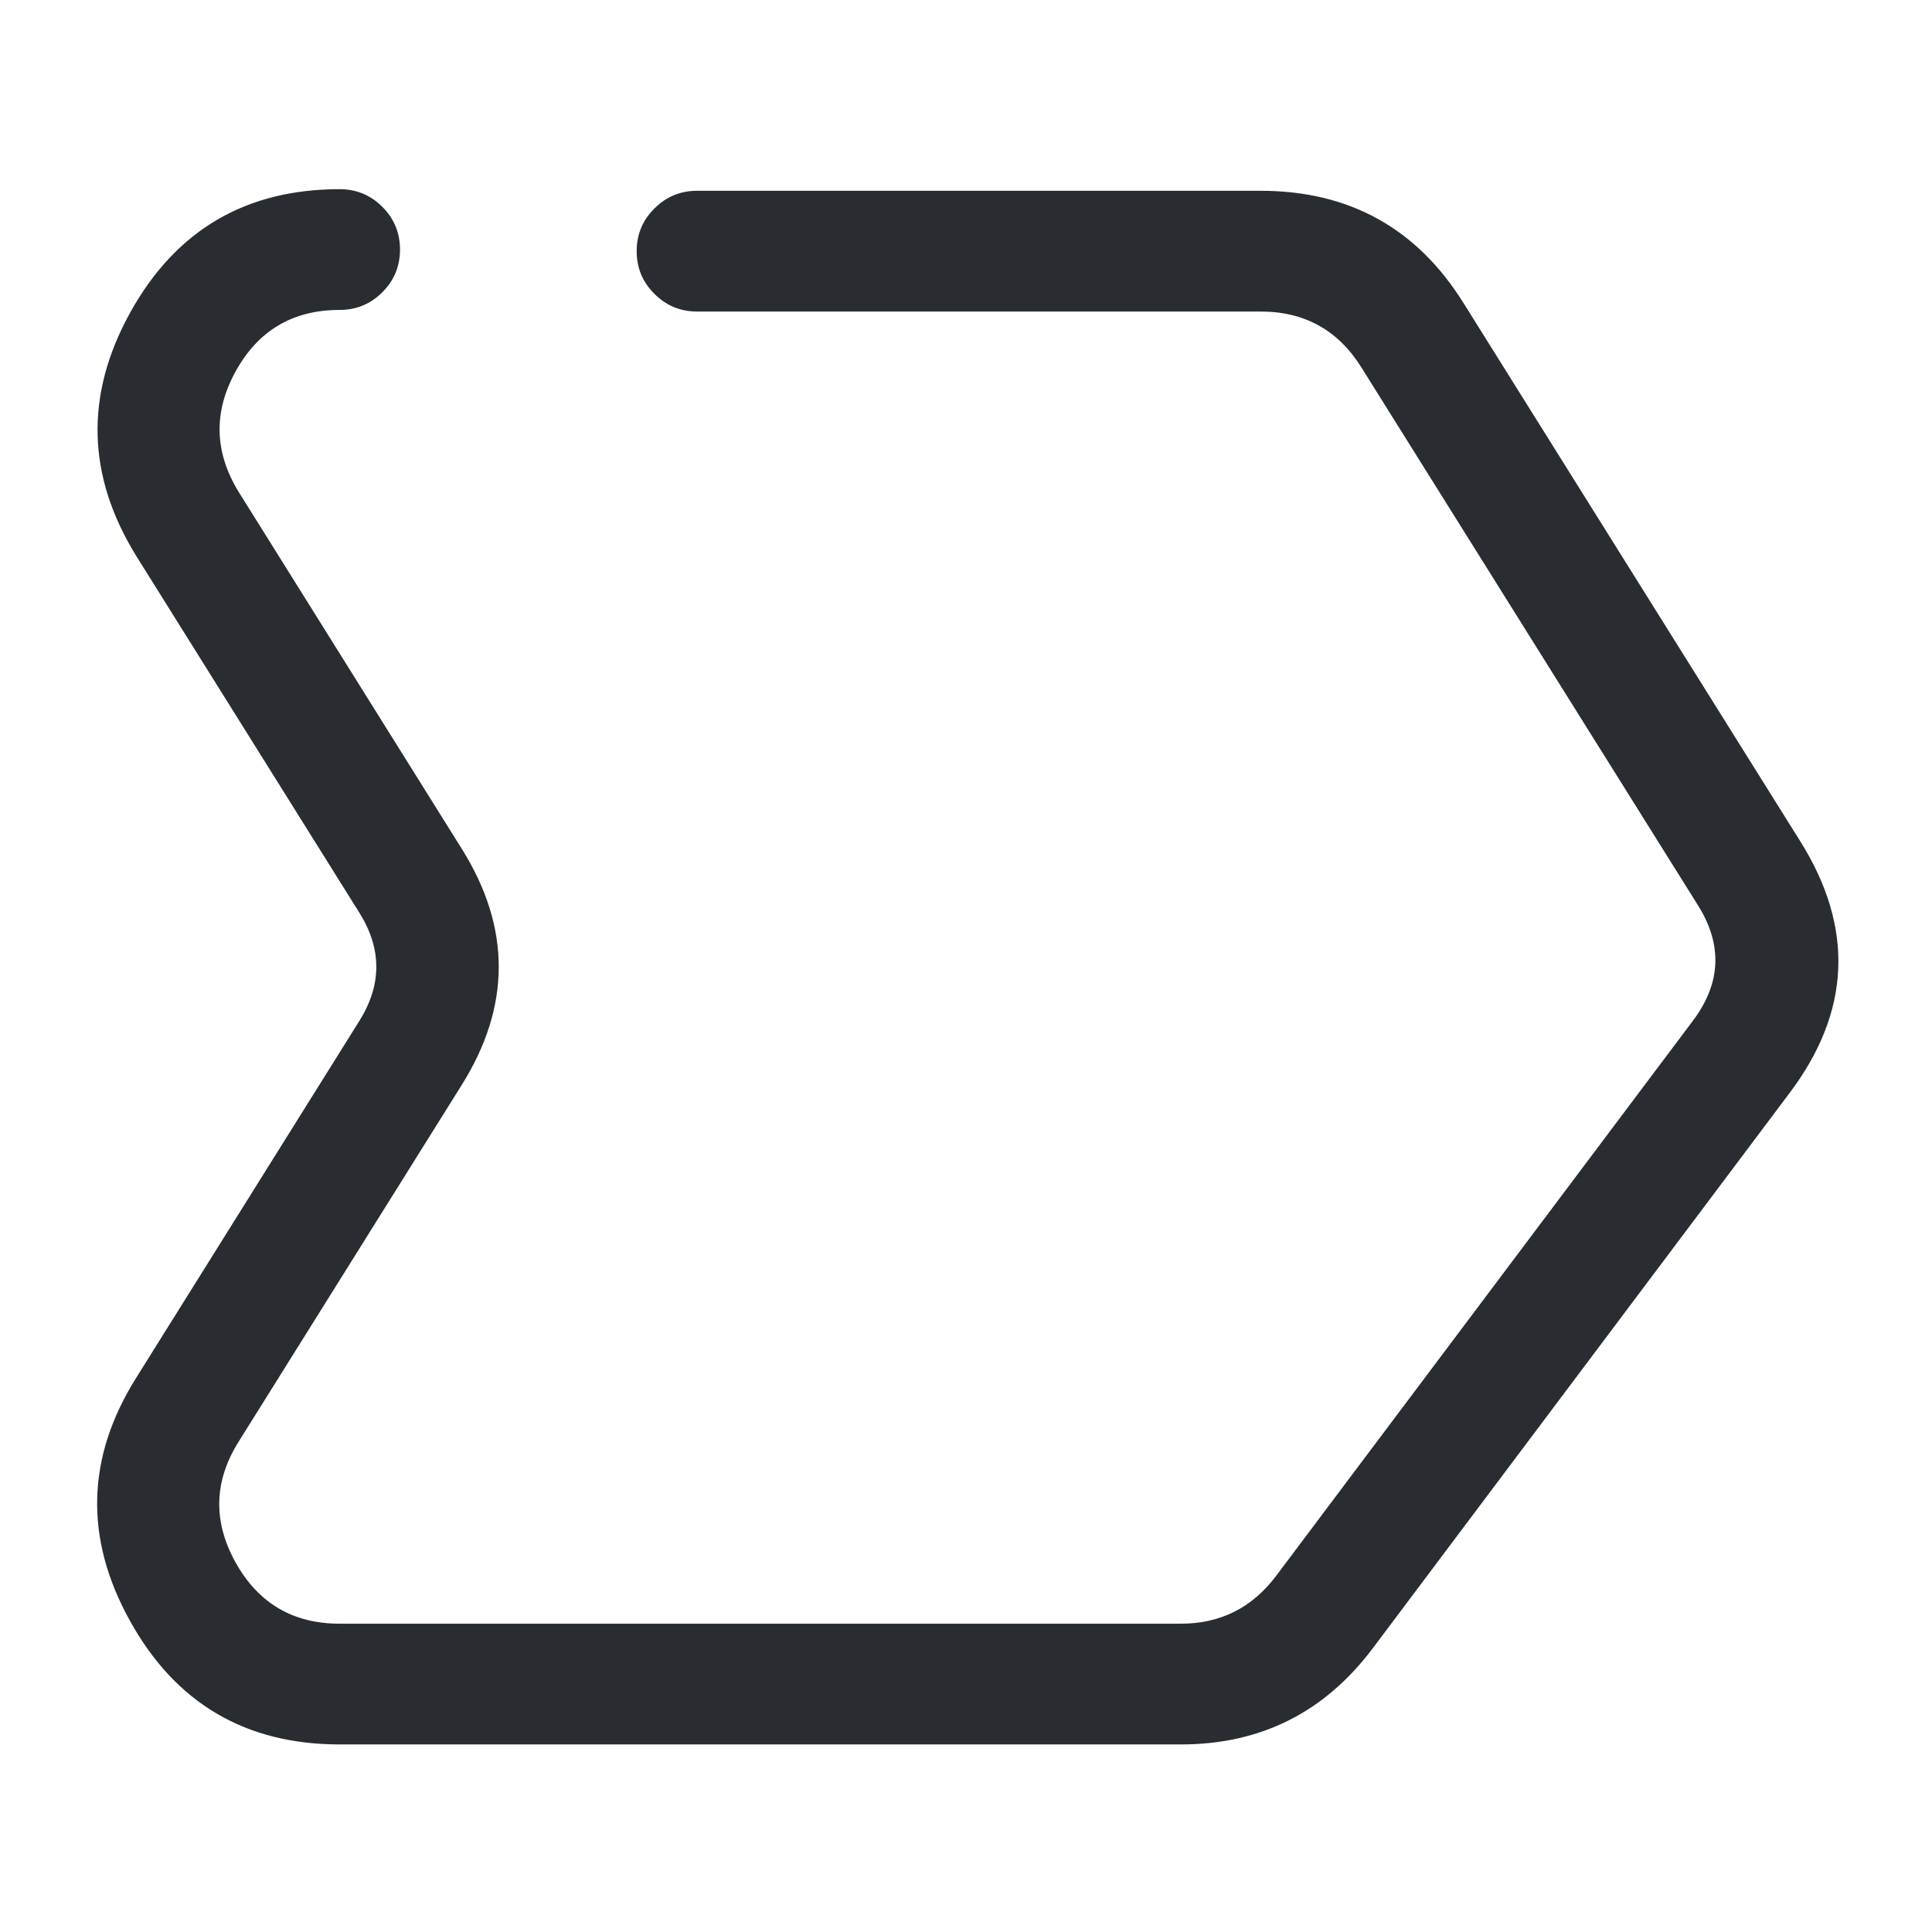 <svg xmlns="http://www.w3.org/2000/svg" width="24" height="24" viewBox="0 0 24 24">
  <defs/>
  <path fill="#292D32" d="M4.219,3.85 Q3.35,3.85 2.929,4.61 Q2.508,5.371 2.968,6.116 L5.735,10.542 Q6.656,12.01 5.735,13.479 L2.965,17.908 Q2.503,18.644 2.925,19.407 Q3.349,20.17 4.219,20.17 L14.67,20.17 Q15.404,20.17 15.851,19.578 L21.03,12.68 Q21.554,11.984 21.094,11.248 L16.914,4.568 Q16.481,3.87 15.66,3.87 L8.659,3.87 Q8.349,3.87 8.129,3.65 Q7.909,3.431 7.909,3.12 Q7.909,2.809 8.129,2.59 Q8.349,2.37 8.659,2.37 L15.66,2.37 Q17.315,2.37 18.185,3.772 L22.365,10.453 Q23.373,12.064 22.229,13.58 L17.048,20.482 Q16.151,21.67 14.67,21.67 L4.219,21.67 Q2.465,21.67 1.614,20.134 Q0.761,18.596 1.694,17.112 L4.464,12.682 Q4.885,12.01 4.464,11.338 L1.691,6.904 Q0.771,5.413 1.617,3.883 Q2.466,2.35 4.219,2.35 Q4.53,2.35 4.75,2.57 Q4.969,2.789 4.969,3.1 Q4.969,3.411 4.75,3.63 Q4.53,3.85 4.219,3.85 Z"/>
</svg>

